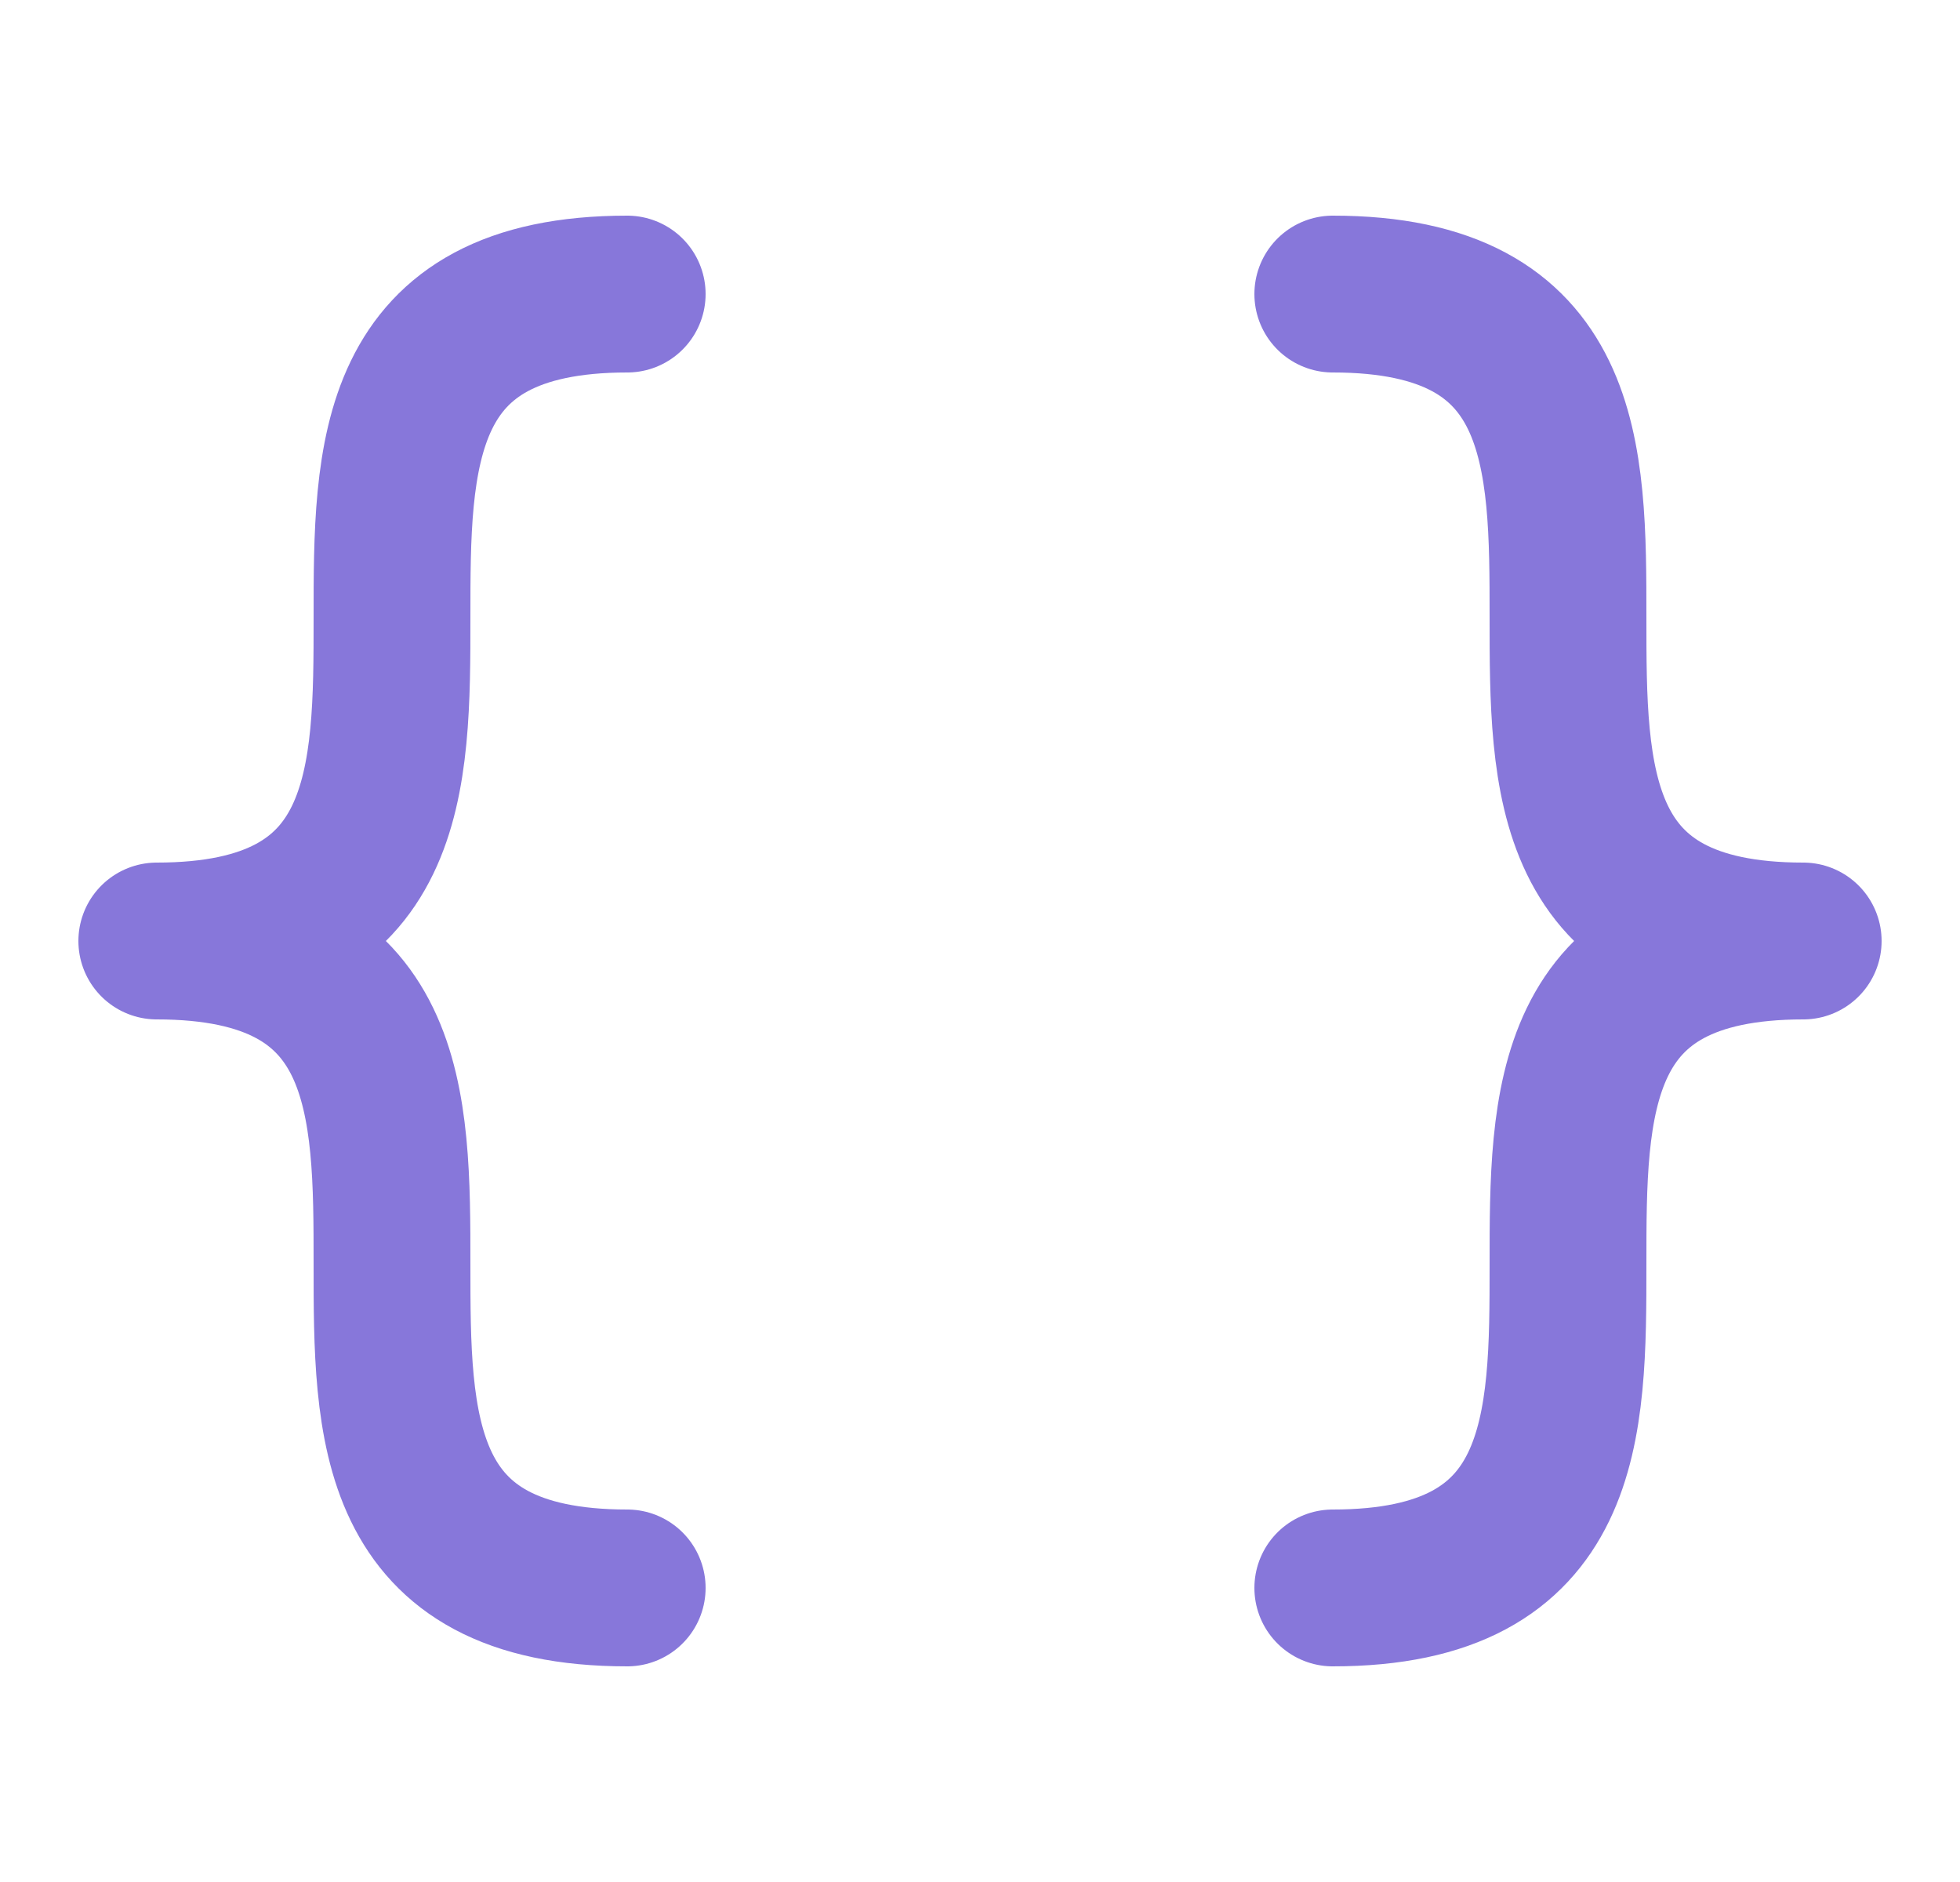 <svg width="25" height="24" viewBox="0 0 25 24" fill="none" xmlns="http://www.w3.org/2000/svg">
<path d="M8 3.75C2 3.75 8 12 2 12C8 12 2 20.25 8 20.25" stroke="#8777DA" stroke-width="2" stroke-linecap="round" stroke-linejoin="round"/>
<path d="M17 3.75C23 3.75 17 12 23 12C17 12 23 20.25 17 20.25" stroke="#8777DA" stroke-width="2" stroke-linecap="round" stroke-linejoin="round"/>
</svg>
